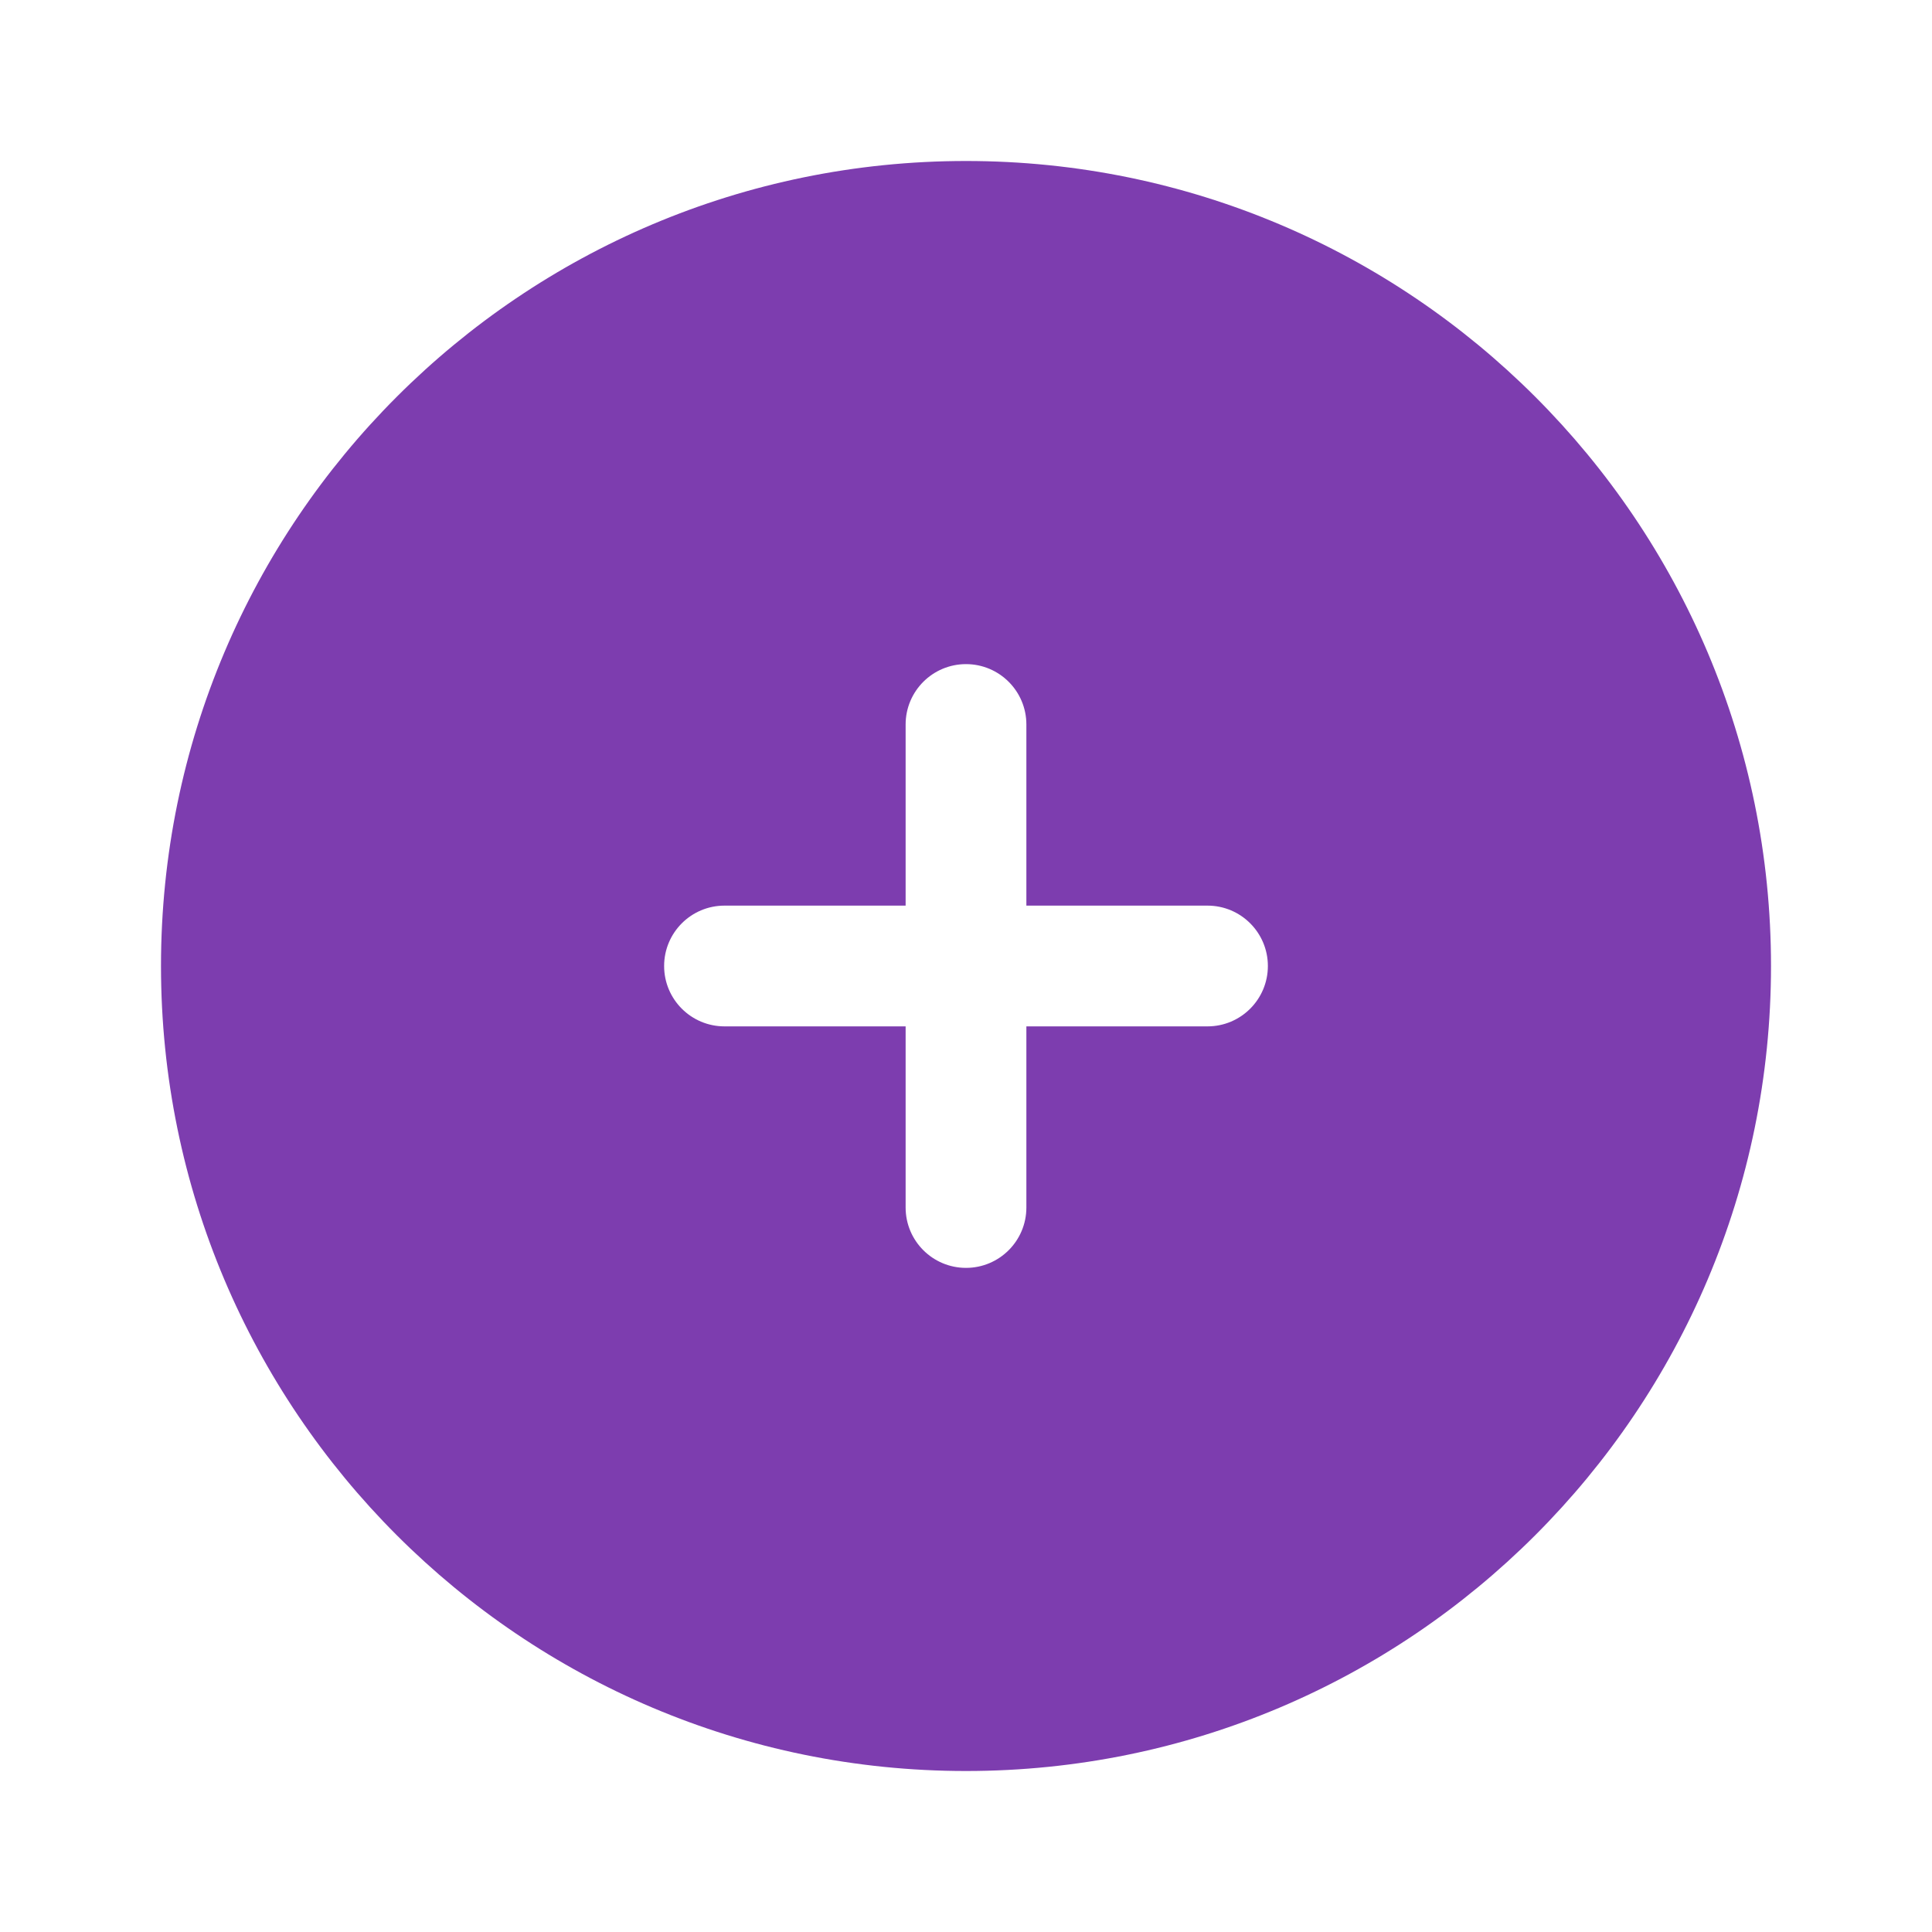 <svg width="100" height="100" viewBox="0 0 100 100" fill="none" xmlns="http://www.w3.org/2000/svg">
<path fill-rule="evenodd" clip-rule="evenodd" d="M50 91.667C73.012 91.667 91.667 73.012 91.667 50C91.667 26.988 73.012 8.333 50 8.333C26.988 8.333 8.333 26.988 8.333 50C8.333 73.012 26.988 91.667 50 91.667ZM53.125 37.5C53.125 35.774 51.726 34.375 50 34.375C48.274 34.375 46.875 35.774 46.875 37.5L46.875 46.875H37.5C35.774 46.875 34.375 48.274 34.375 50C34.375 51.726 35.774 53.125 37.5 53.125H46.875V62.5C46.875 64.226 48.274 65.625 50 65.625C51.726 65.625 53.125 64.226 53.125 62.5L53.125 53.125H62.5C64.226 53.125 65.625 51.726 65.625 50C65.625 48.274 64.226 46.875 62.5 46.875H53.125V37.5Z" fill="#7D3DAF"/>
</svg>
